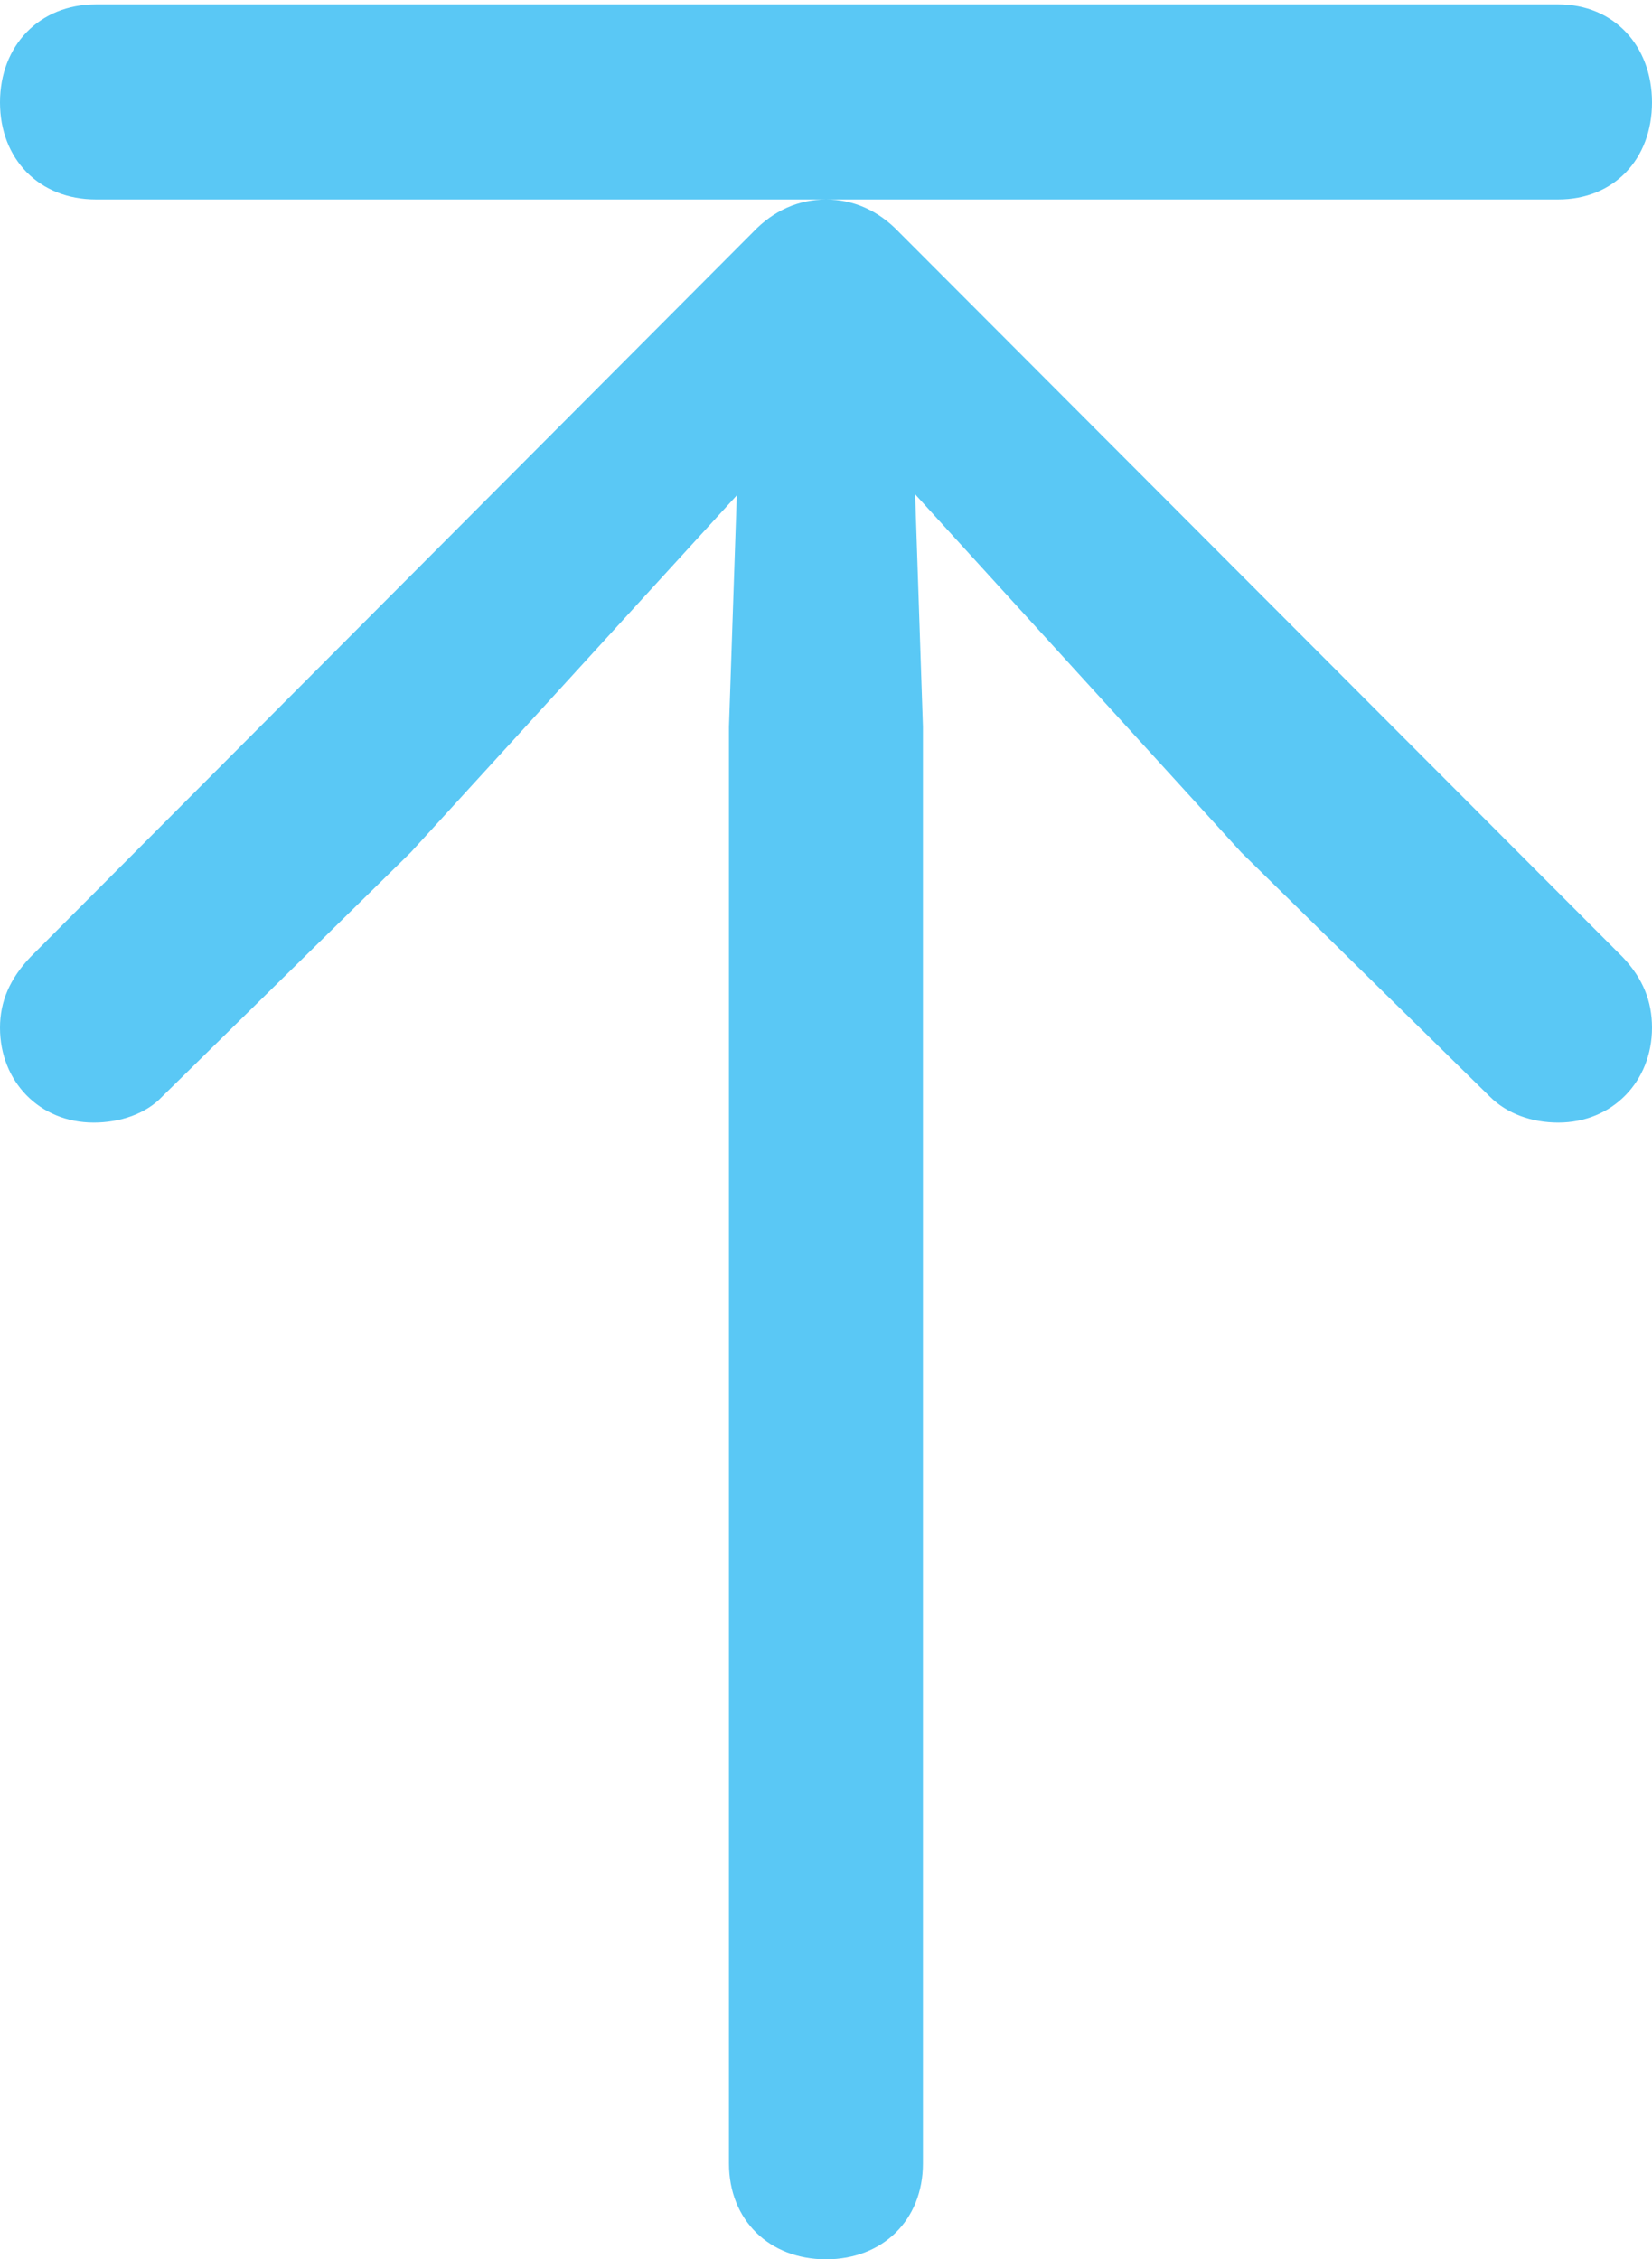 <?xml version="1.0" encoding="UTF-8"?>
<!--Generator: Apple Native CoreSVG 175.5-->
<!DOCTYPE svg
PUBLIC "-//W3C//DTD SVG 1.1//EN"
       "http://www.w3.org/Graphics/SVG/1.1/DTD/svg11.dtd">
<svg version="1.1" xmlns="http://www.w3.org/2000/svg" xmlns:xlink="http://www.w3.org/1999/xlink" width="18.506" height="25.305">
 <g>
  <rect height="25.305" opacity="0" width="18.506" x="0" y="0"/>
  <path d="M18.506 11.511C18.506 11.218 18.408 10.962 18.176 10.718L10.071 2.6C9.839 2.356 9.558 2.234 9.253 2.234C8.948 2.234 8.667 2.356 8.435 2.6L0.342 10.718C0.11 10.962 0 11.218 0 11.511C0 12.109 0.439 12.573 1.05 12.573C1.343 12.573 1.636 12.476 1.819 12.28L4.602 9.546L8.984 4.749L8.289 4.504L8.166 8.142L8.166 24.231C8.166 24.866 8.618 25.305 9.253 25.305C9.888 25.305 10.339 24.866 10.339 24.231L10.339 8.142L10.217 4.504L9.534 4.749L13.904 9.546L16.687 12.28C16.882 12.476 17.163 12.573 17.456 12.573C18.066 12.573 18.506 12.109 18.506 11.511ZM18.506 1.147C18.506 0.513 18.079 0.049 17.456 0.049L1.074 0.049C0.439 0.049 0 0.513 0 1.147C0 1.782 0.439 2.234 1.074 2.234L17.456 2.234C18.079 2.234 18.506 1.782 18.506 1.147Z" fill="#5ac8f5"/>
 </g>
</svg>
